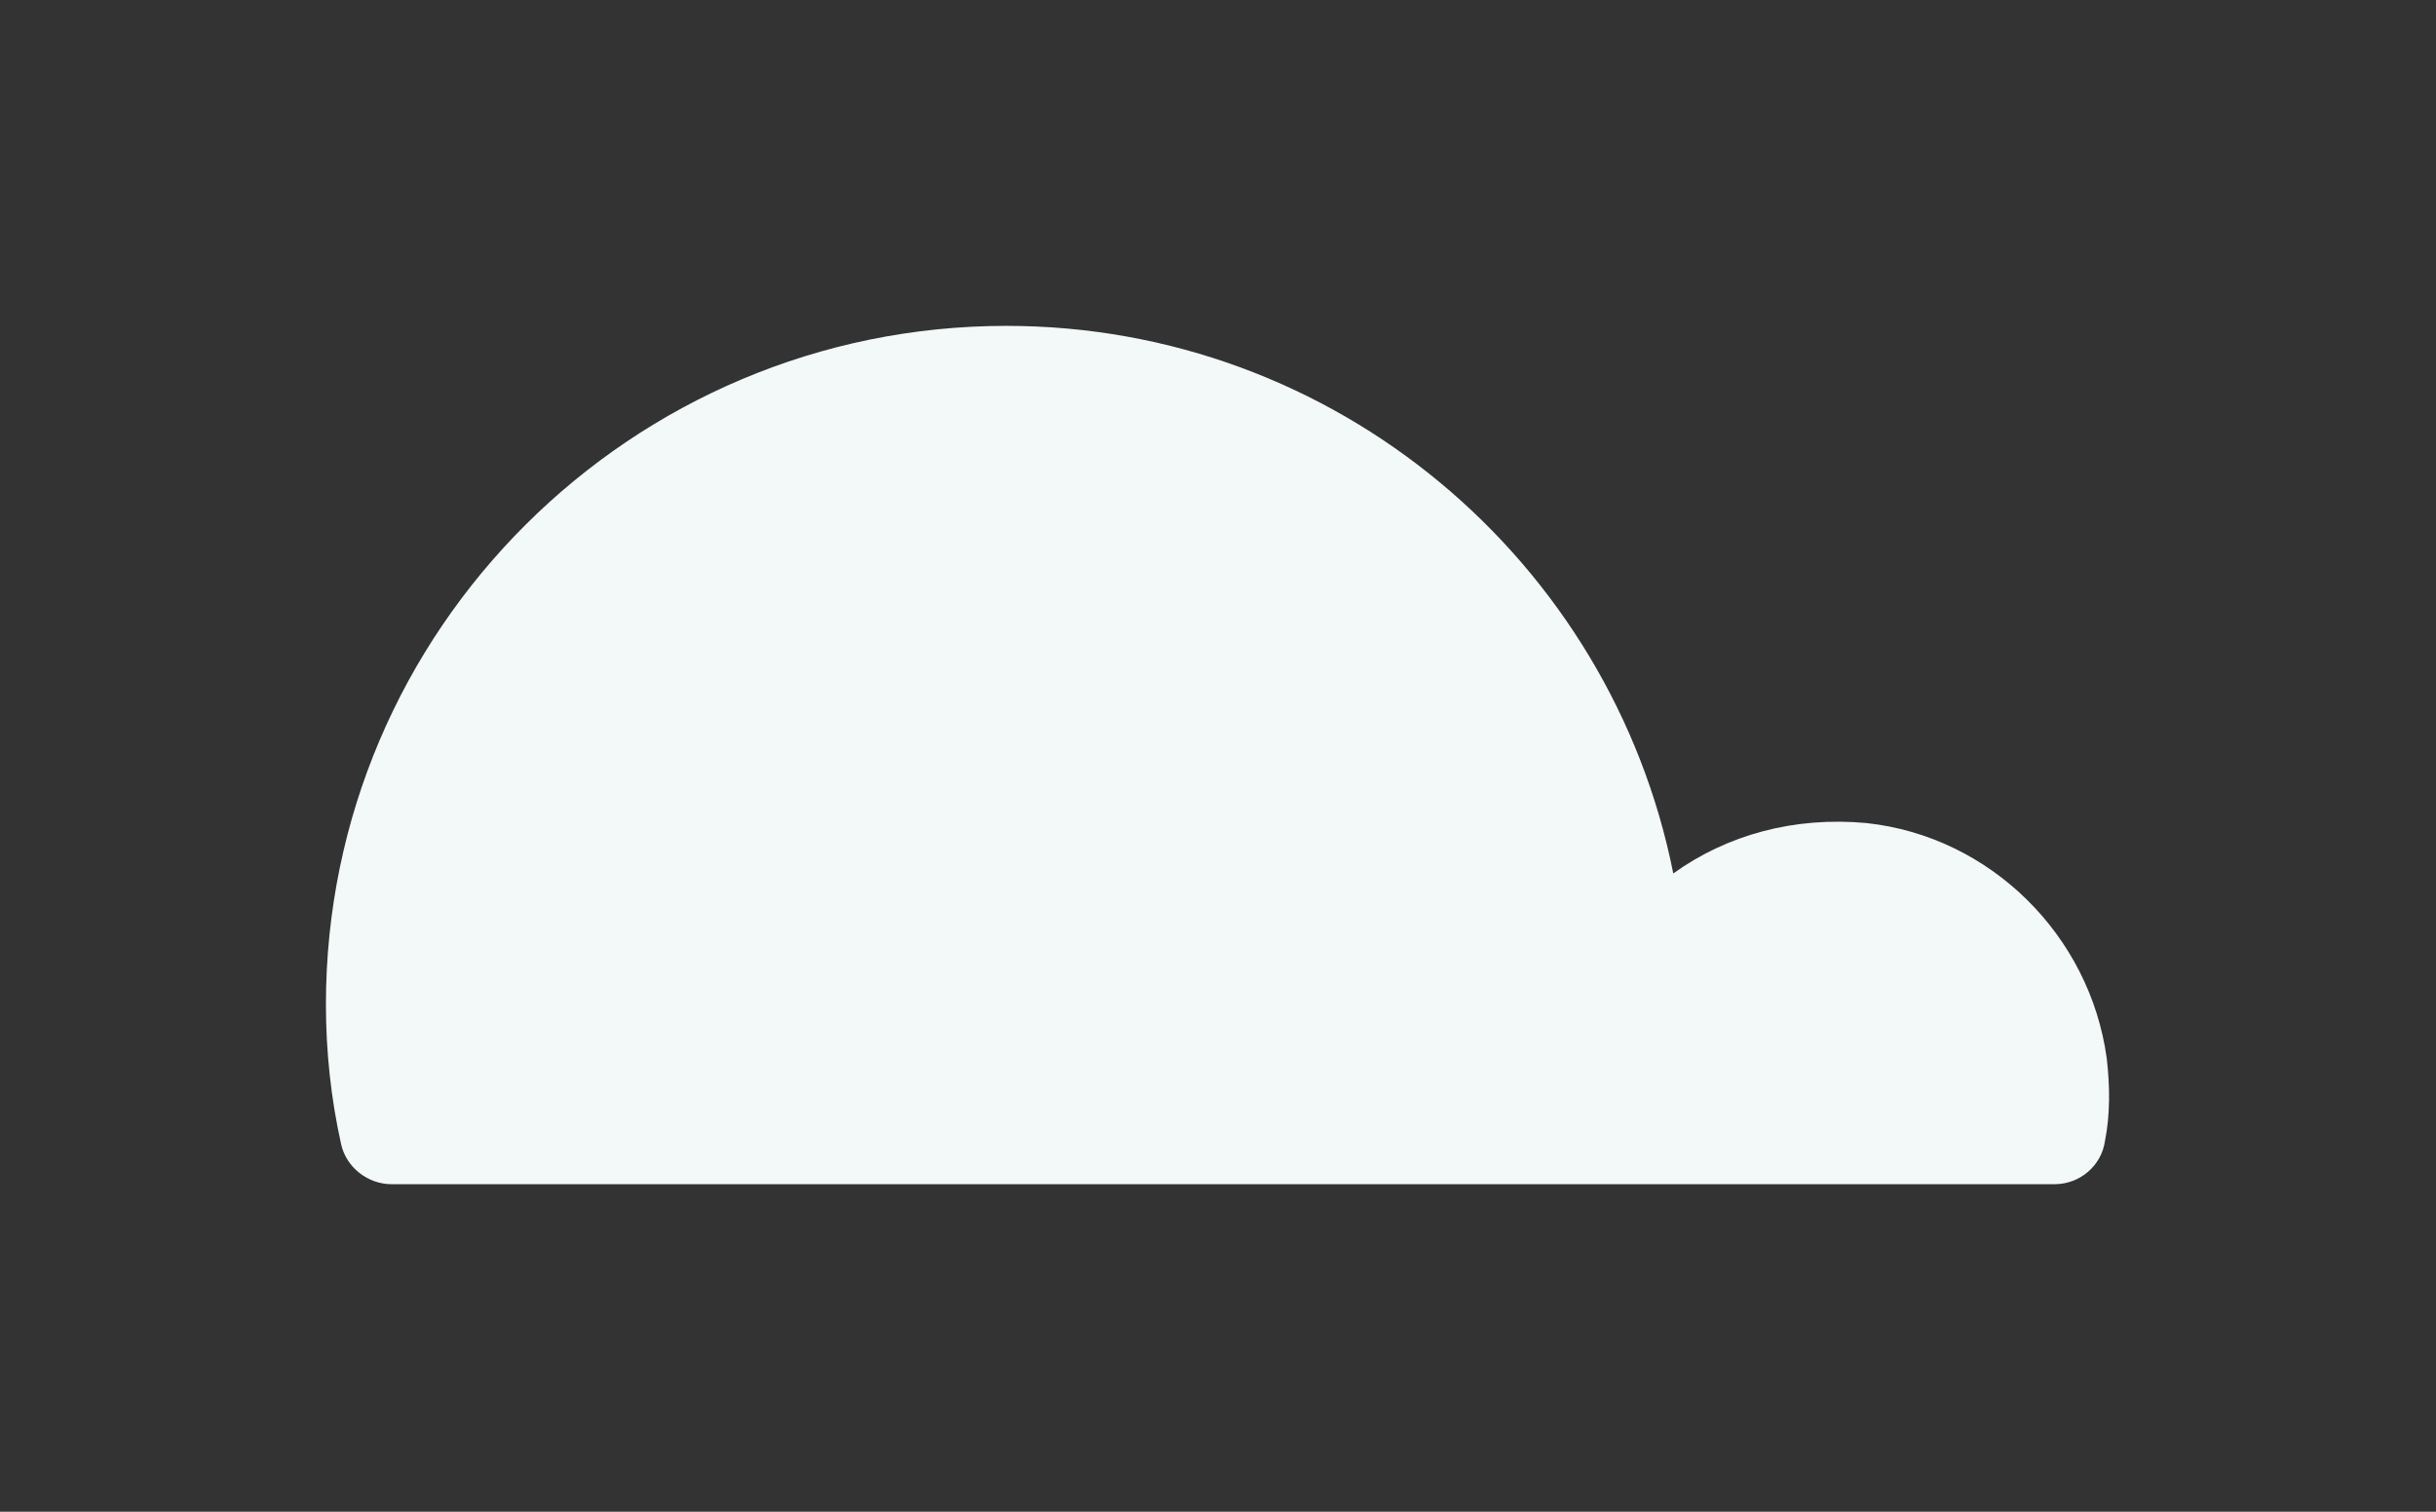 <?xml version="1.0" encoding="utf-8"?>
<!-- Generator: Adobe Illustrator 19.1.0, SVG Export Plug-In . SVG Version: 6.00 Build 0)  -->
<svg version="1.1" xmlns="http://www.w3.org/2000/svg" xmlns:xlink="http://www.w3.org/1999/xlink" x="0px" y="0px"
	 viewBox="0 0 145 90" style="enable-background:new 0 0 145 90;" xml:space="preserve">
<rect x="0" y="0" width="145" height="90" fill="#333333" stroke="none"/>
<style type="text/css">
	.st0{display:none;}
	.st1{display:inline;fill:#18717A;}
	.st2{fill:#13585B;}
	.st3{fill:#F2F9F8;}
	.st4{fill:none;stroke:#31AA9B;stroke-width:8;stroke-linecap:round;stroke-miterlimit:10;}
	.st5{fill:#124C4F;}
	.st6{fill:none;stroke:#1C88A5;stroke-width:8;stroke-linecap:round;stroke-miterlimit:10;}
	.st7{fill:#EFEFEF;}
	.st8{fill:#4ACCC2;}
	.st9{fill:#18717A;}
	.st10{fill:#1C88A5;}
	.st11{fill:#1B7989;}
	.st12{fill:#31AA9B;}
	.st13{fill:#EA9C68;}
	.st14{fill:#EDA574;}
	.st15{fill:#5B463B;}
</style>
<g id="Layer_3" class="st0">
	<rect x="-3" y="-116.5" class="st1" width="1024" height="768"/>
</g>
<g id="Layer_1">
	<path class="st3" d="M59.9,19.4c19.6,0,36,14,39.7,32.6c3.2-2.3,7.2-3.4,11.5-3c7.4,0.8,13.3,6.7,14.3,14c0.2,1.7,0.2,3.4-0.1,4.9
		c-0.2,1.5-1.5,2.6-3,2.6H98.9h-5.3H23.3c-1.4,0-2.7-1-3-2.4c-0.6-2.7-0.9-5.5-0.9-8.3C19.4,37.5,37.6,19.4,59.9,19.4z"/>
</g>
<g id="Layer_2">
</g>
</svg>
